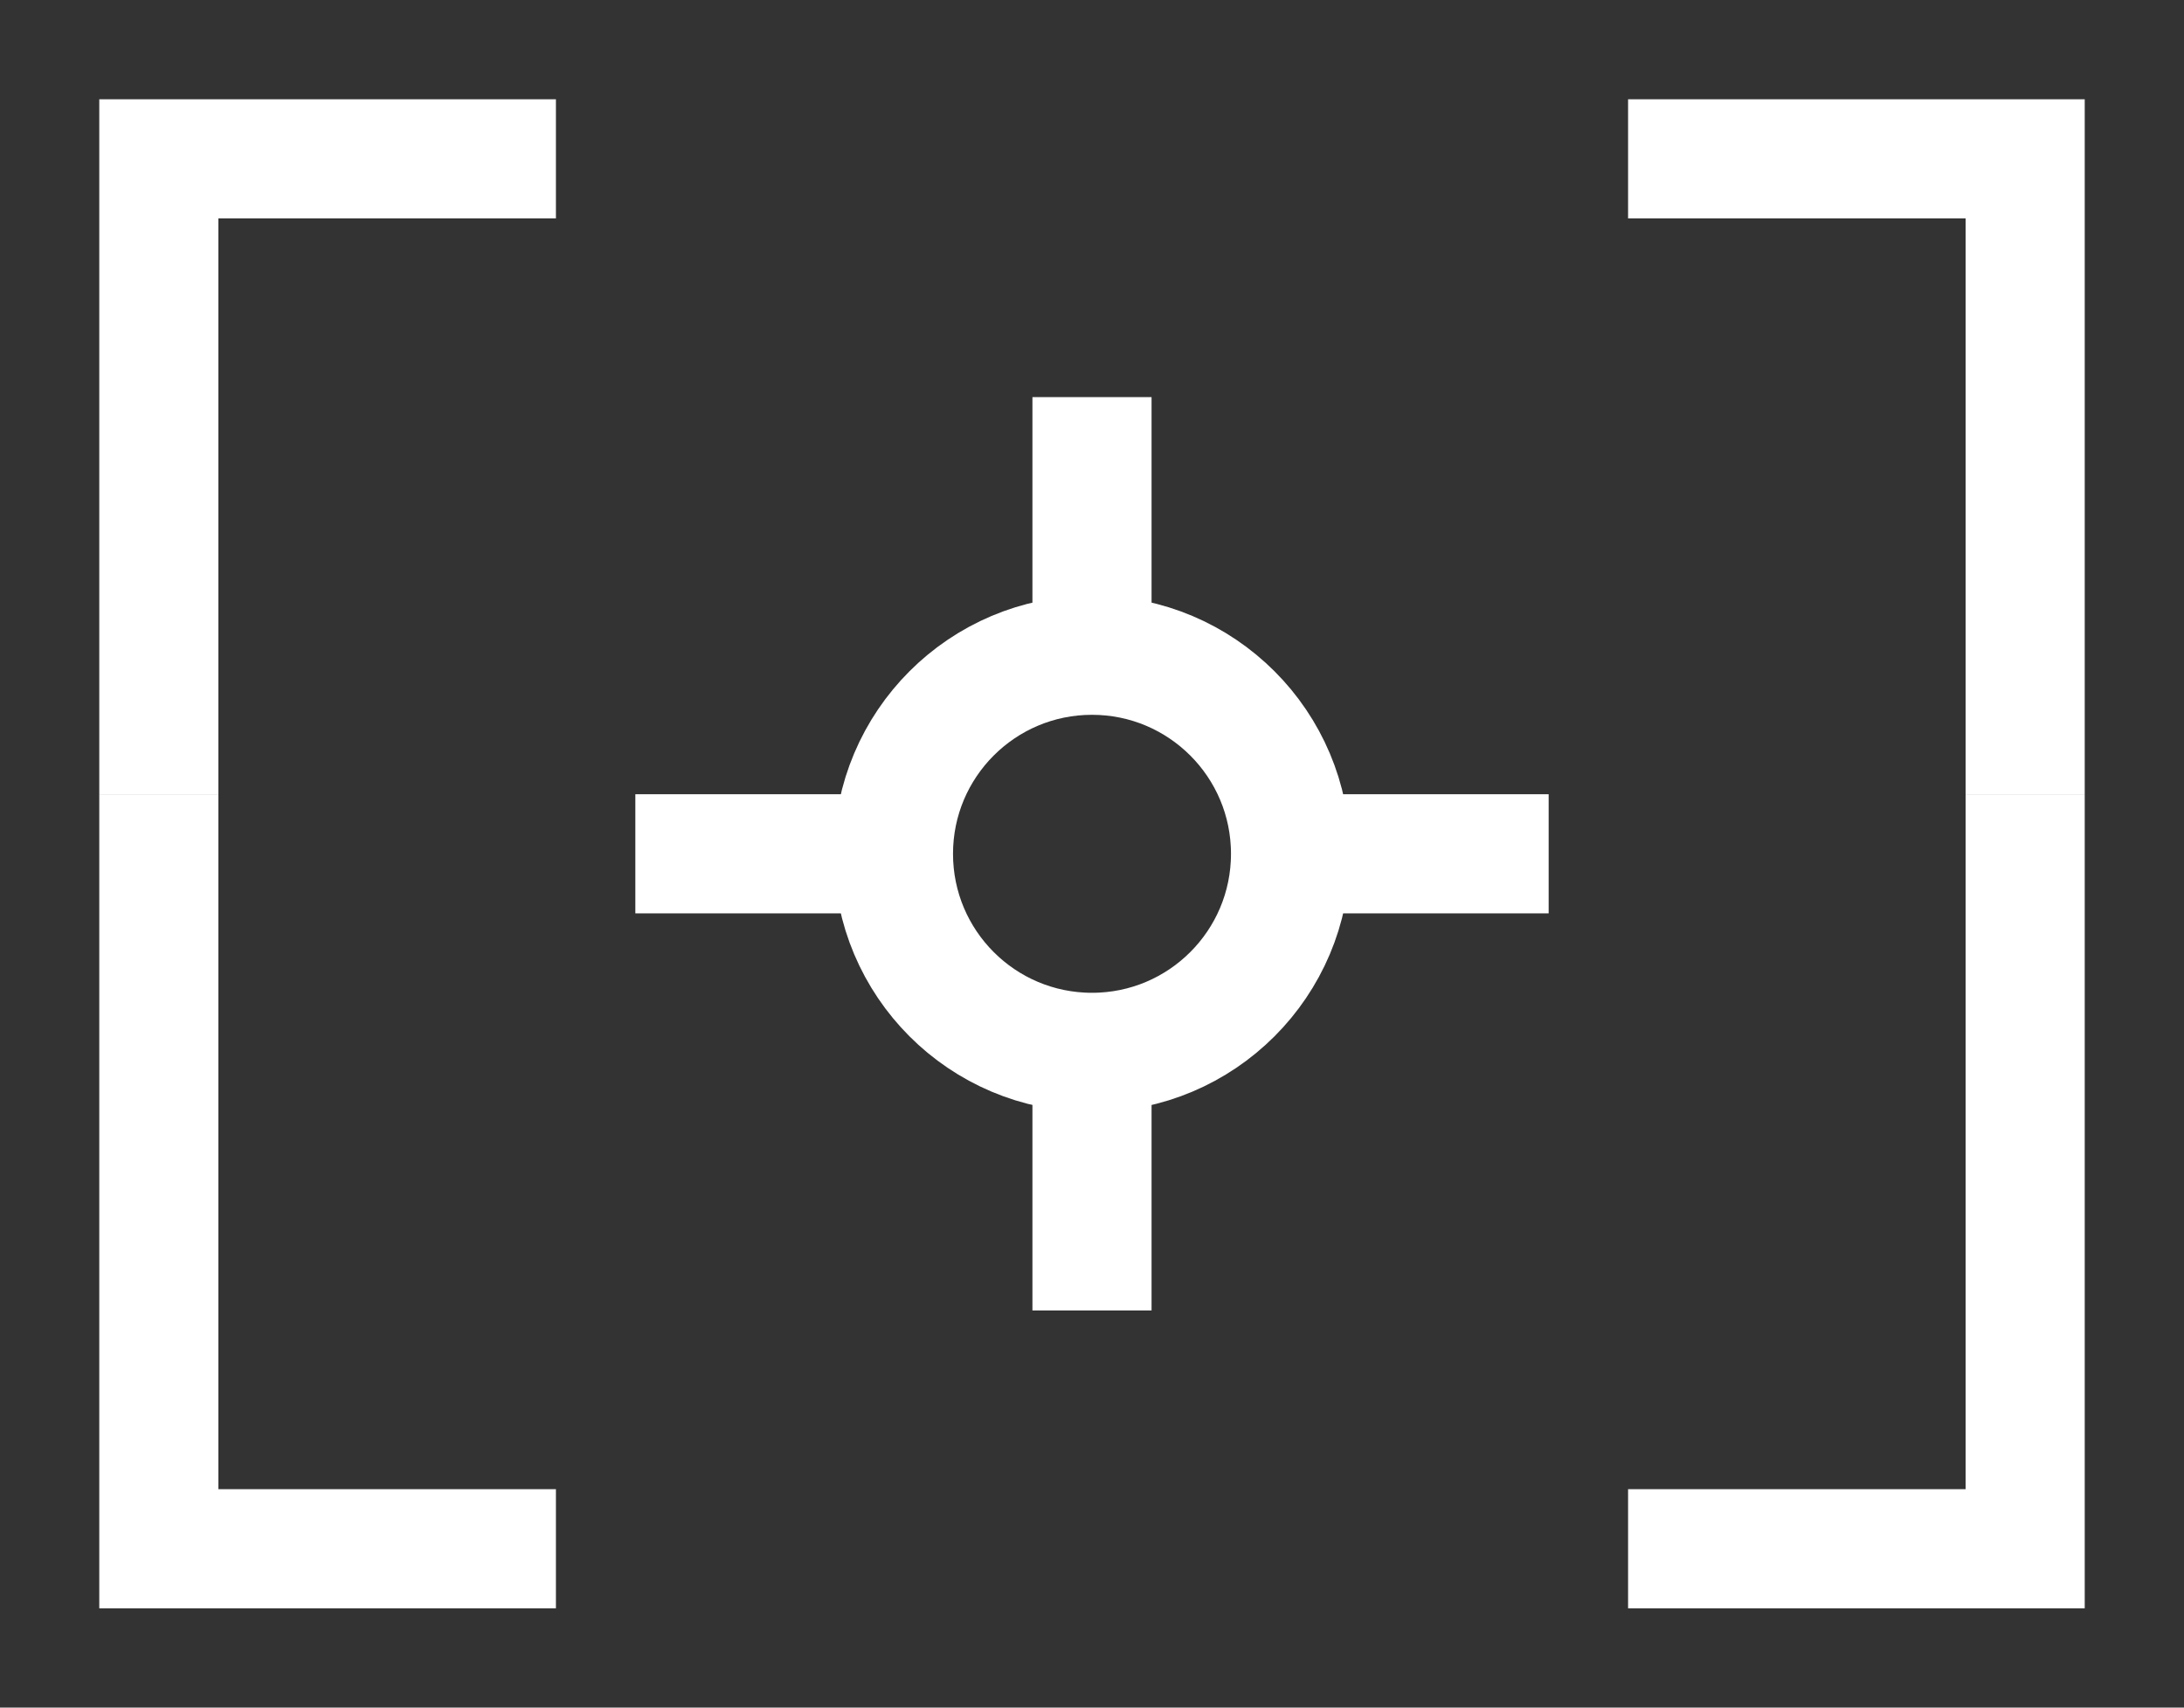 <svg width="55" height="43" viewBox="0 0 55 43" fill="none" xmlns="http://www.w3.org/2000/svg">
<rect x="0" y="0" width="55" height="43" fill="#333333" stroke="none"/>
<circle cx="27.5" cy="21.5" r="5" stroke="white" stroke-width="3"/>
<rect x="26" y="10" width="3" height="6" fill="white"/>
<rect x="26" y="27" width="3" height="6" fill="white"/>
<rect x="39" y="20" width="3" height="6" transform="rotate(90 39 20)" fill="white"/>
<rect x="22" y="20" width="3" height="6" transform="rotate(90 22 20)" fill="white"/>
<path d="M41 4H51V20" stroke="white" stroke-width="3"/>
<path d="M41 39H51V20" stroke="white" stroke-width="3"/>
<path d="M14 4H4V20" stroke="white" stroke-width="3"/>
<path d="M14 39H4V20" stroke="white" stroke-width="3"/>
</svg>
